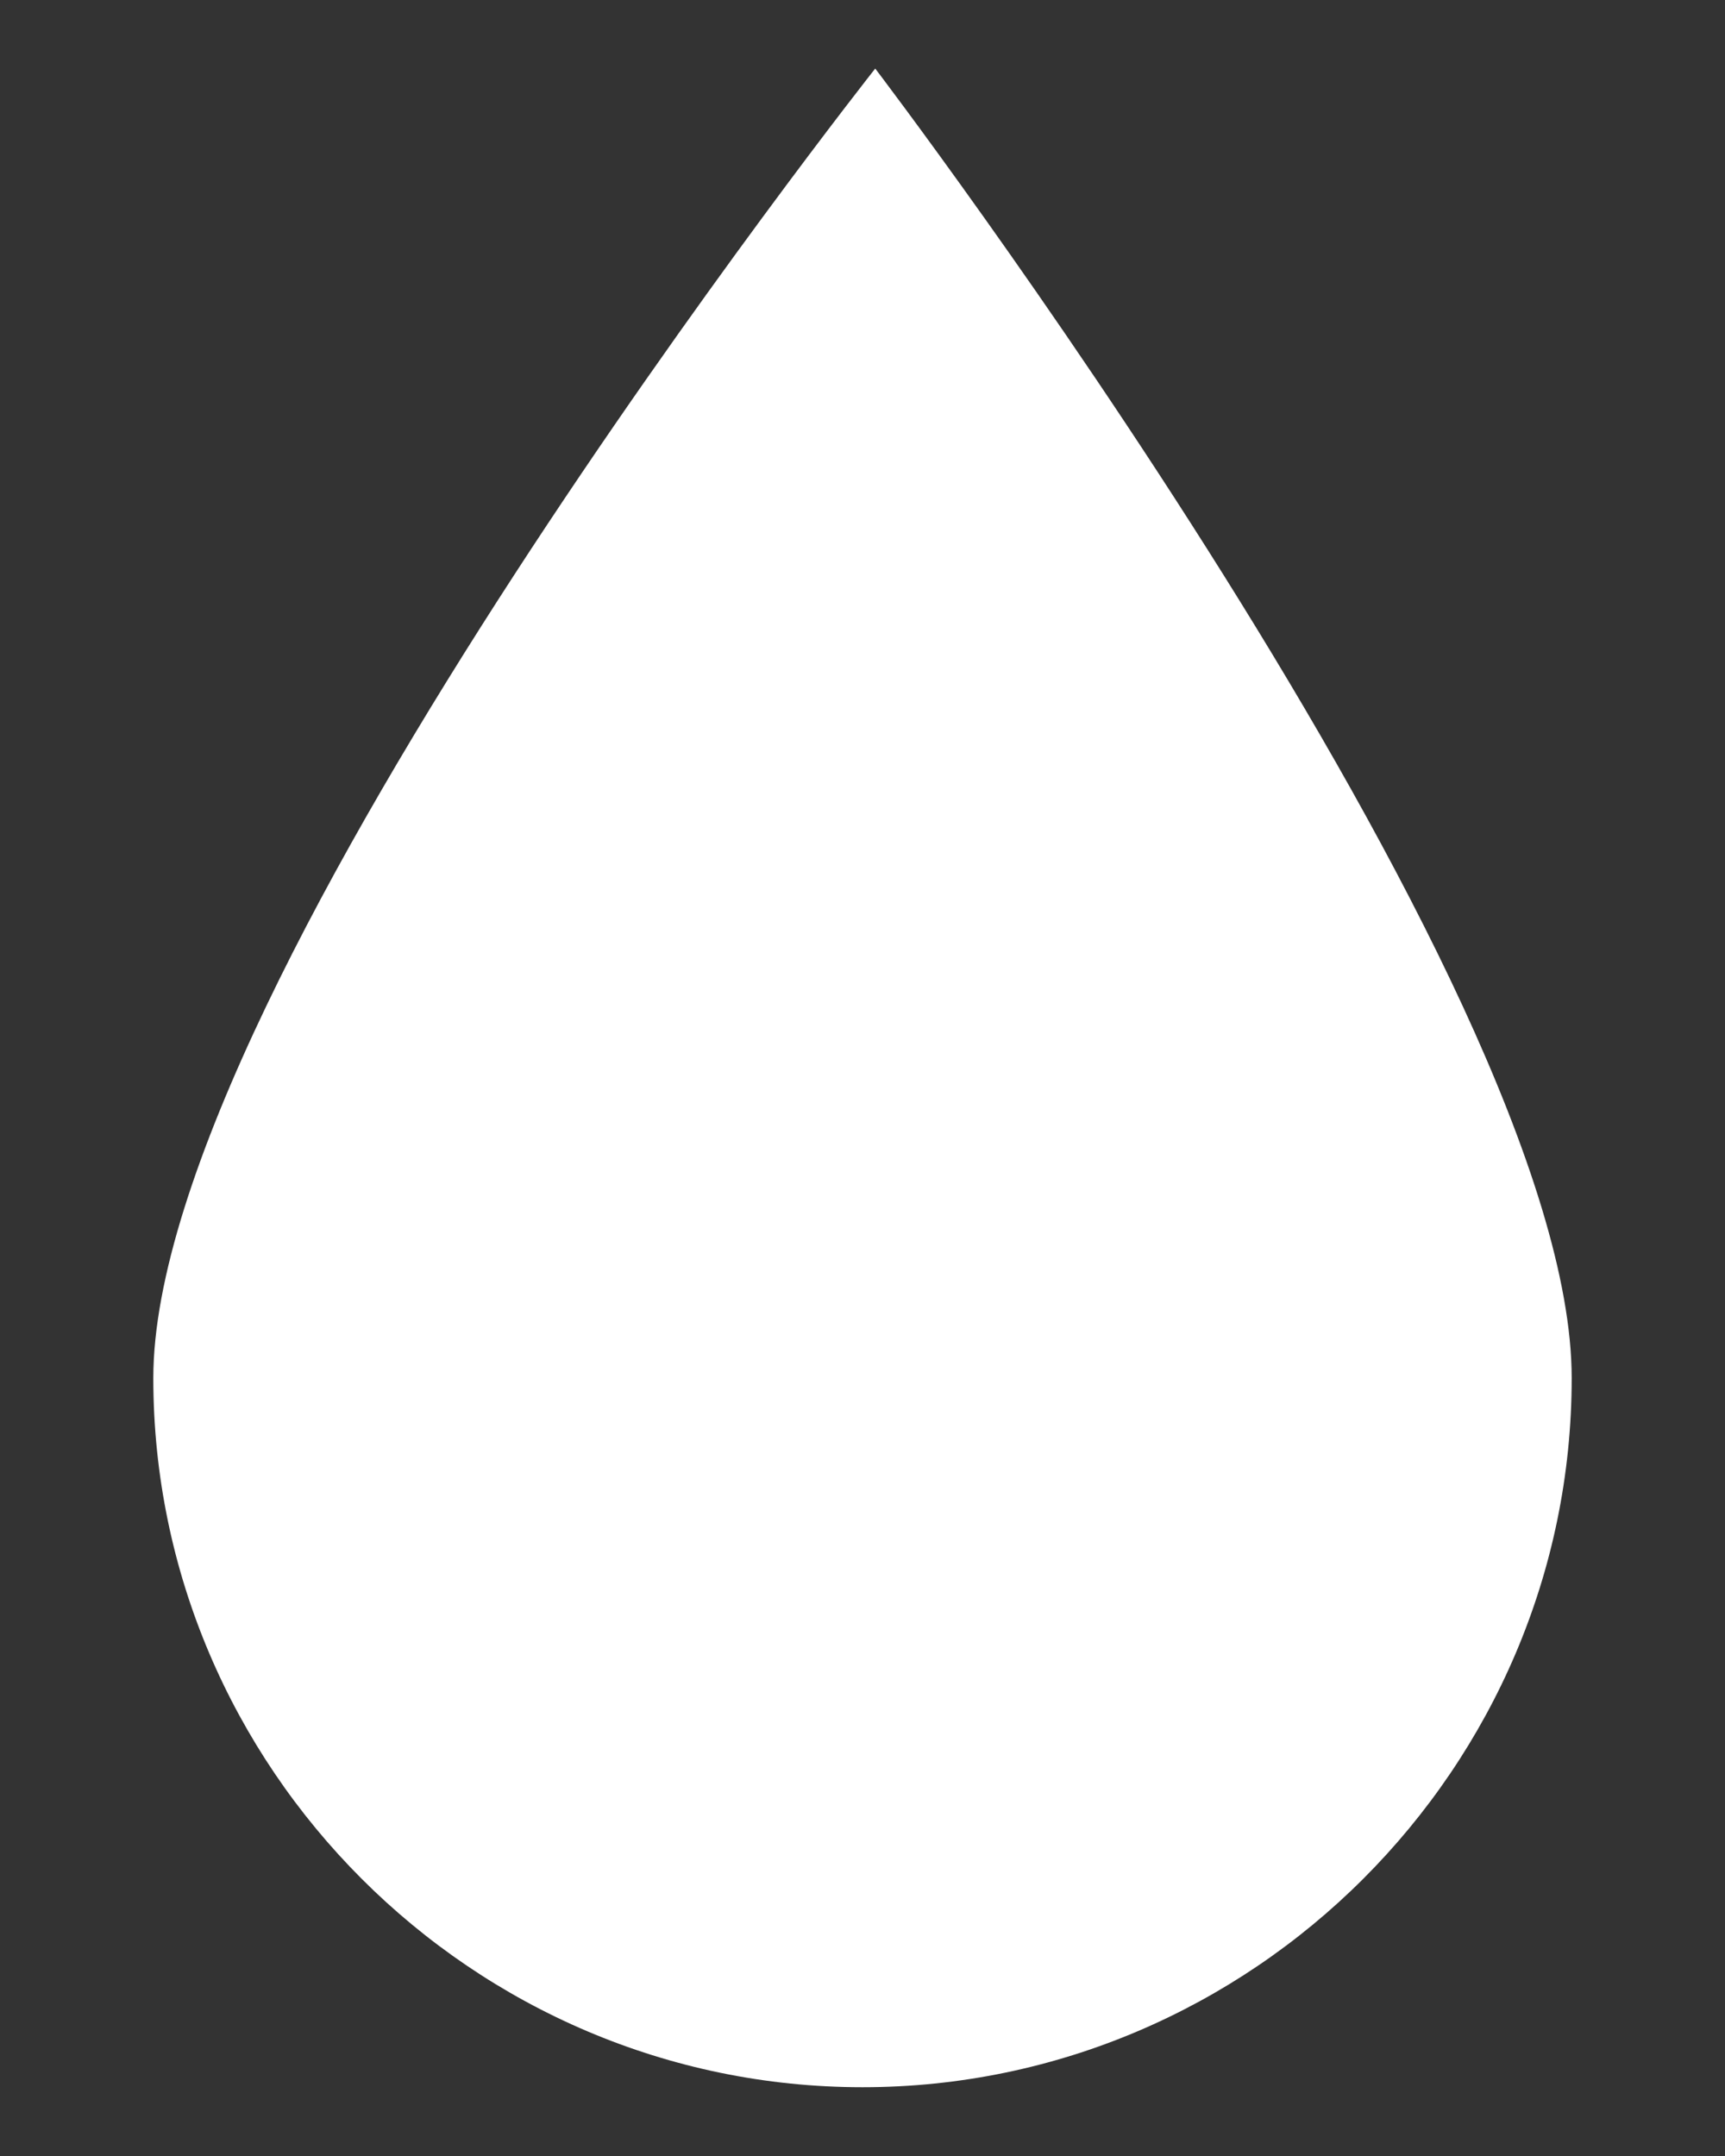 <svg width="8" height="10" viewBox="0 0 8 10" fill="none" xmlns="http://www.w3.org/2000/svg">
<rect x="0" y="0" width="8" height="10" fill="#333333" stroke="none"/>
<path d="M4.059 0.318C4.059 0.318 7.289 4.555 7.289 6.392C7.289 8.2 5.807 9.681 4 9.681C2.192 9.681 0.711 8.2 0.711 6.392C0.711 4.555 4.059 0.318 4.059 0.318Z" fill="white"/>
</svg>
